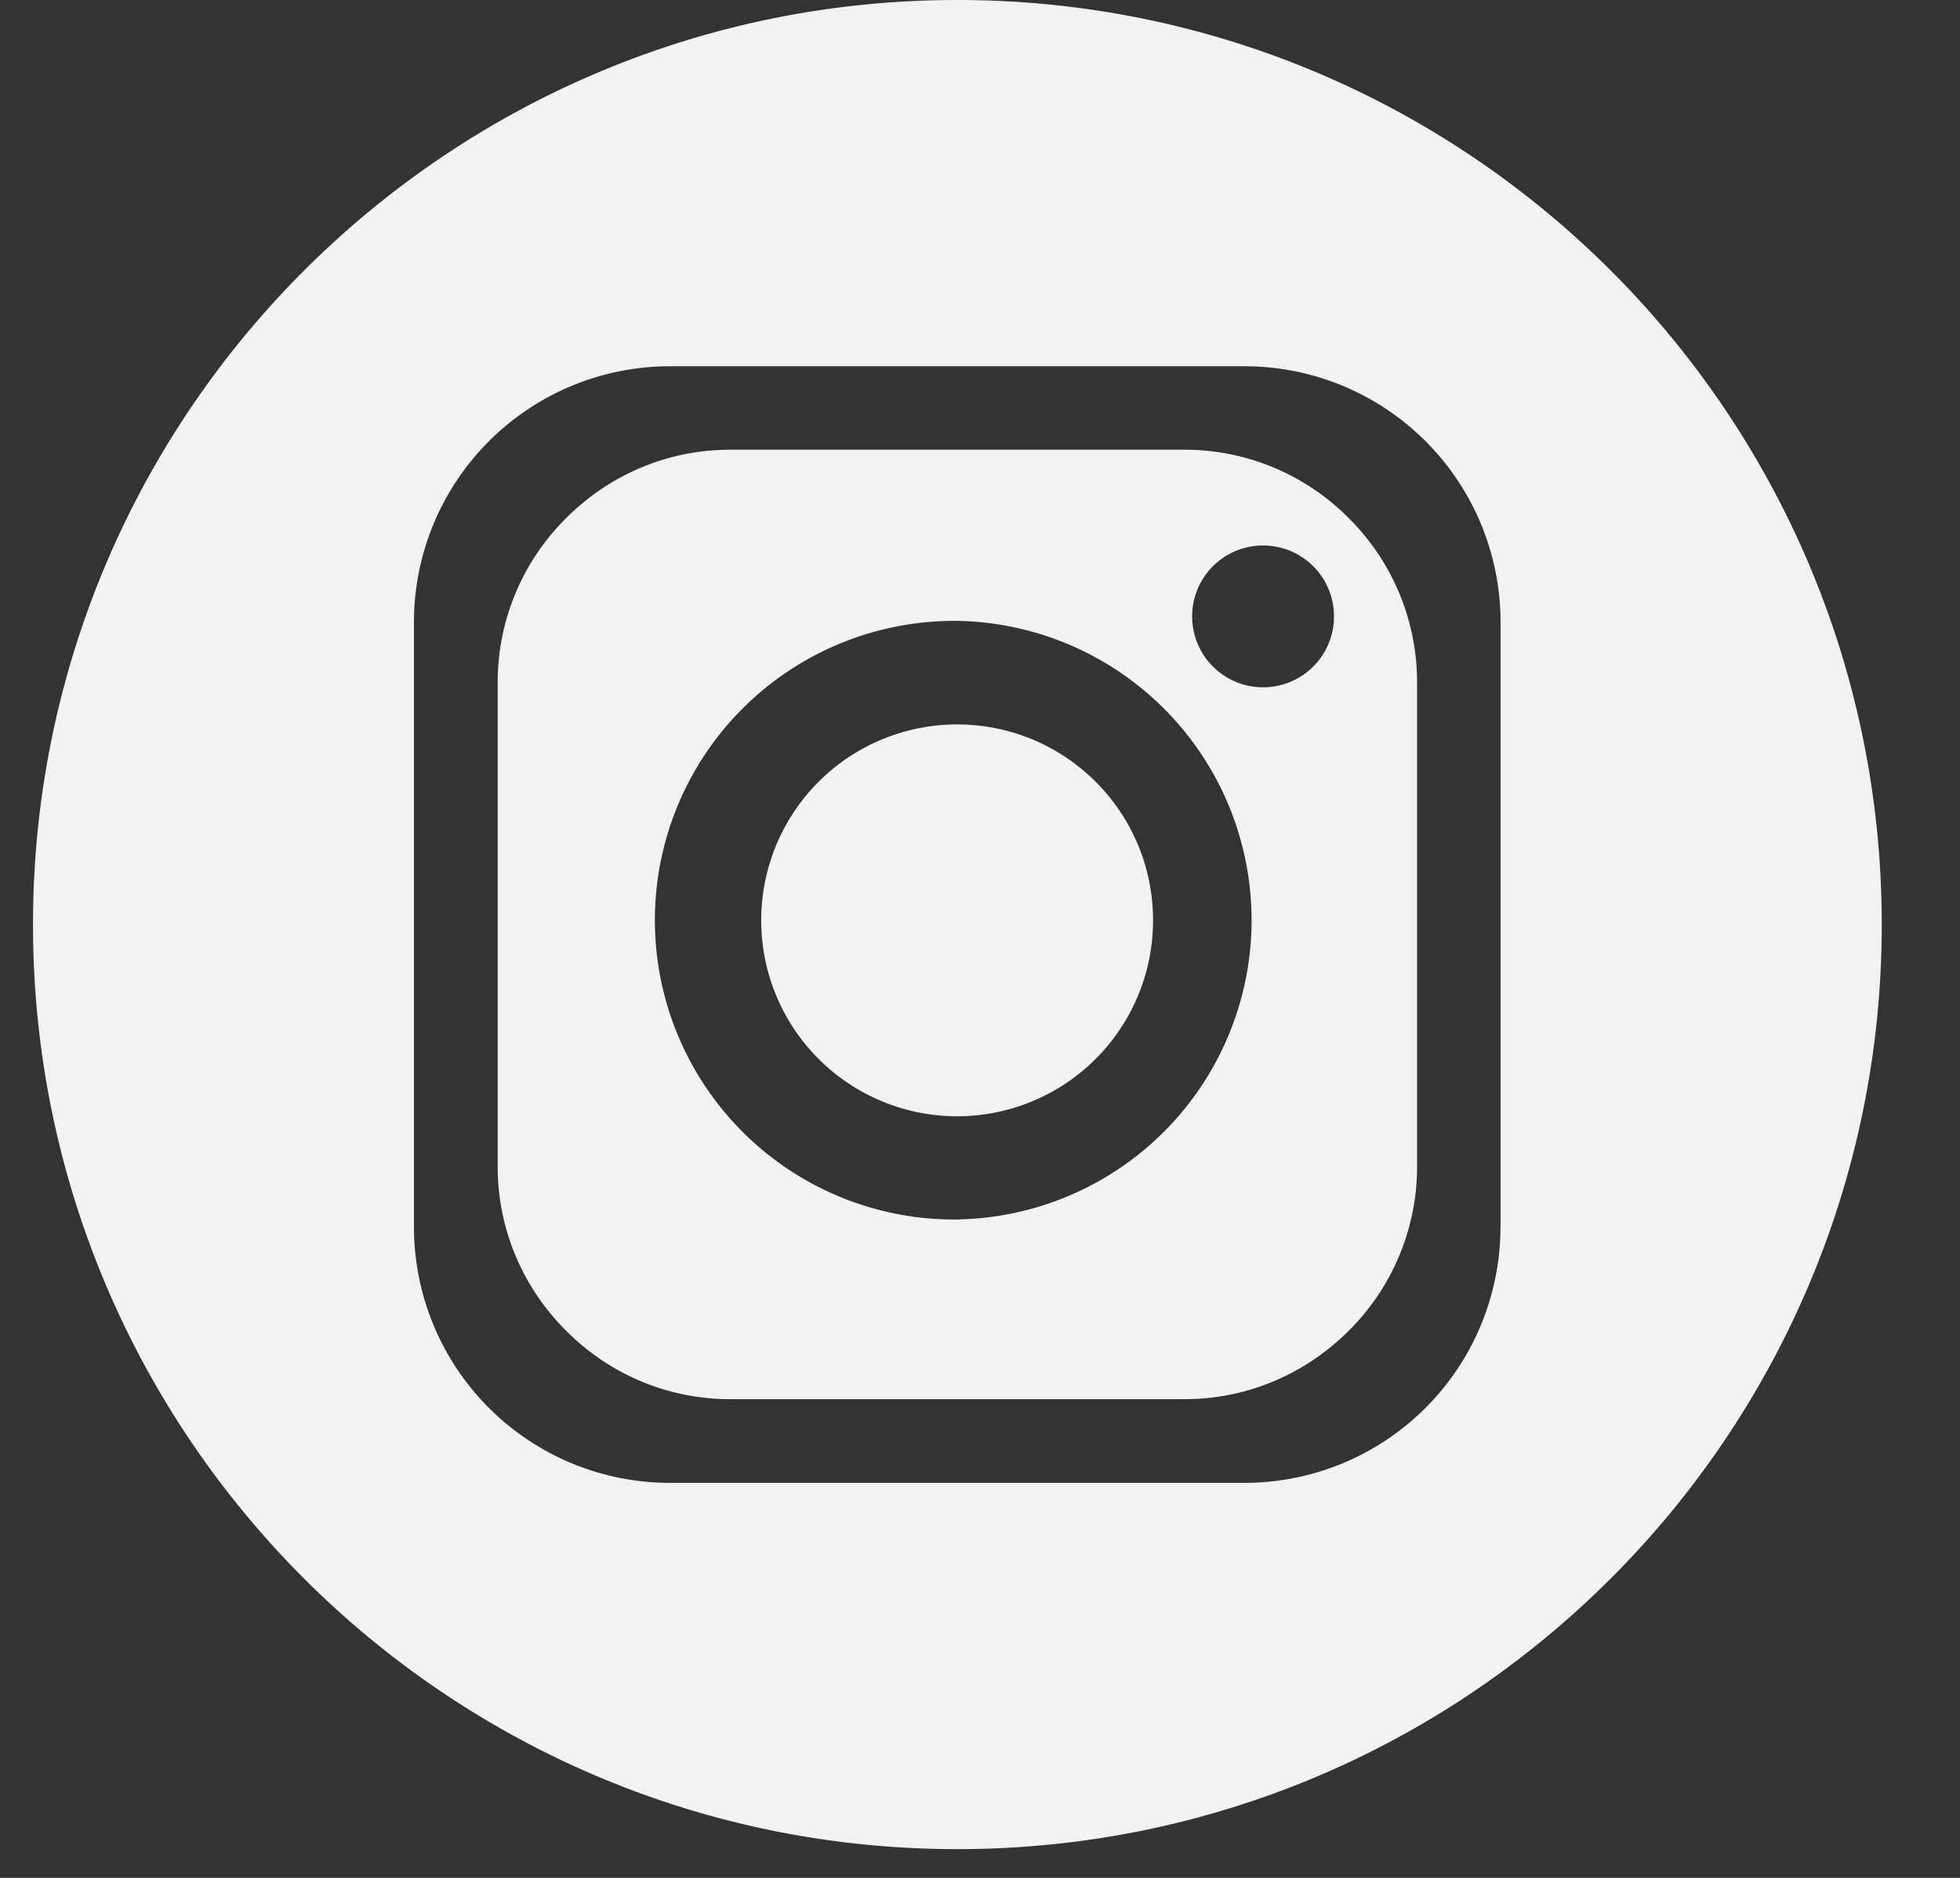 <svg width="24" height="23" fill="none" xmlns="http://www.w3.org/2000/svg"><rect width="100%" height="100%" fill="#333333" stroke="none"/><path d="M11.72 8.873a2.398 2.398 0 00-2.399 2.4 2.398 2.398 0 104.798 0c0-1.327-1.073-2.4-2.399-2.4z" fill="#F2F2F2"/><path d="M11.723 0C5.473 0 .404 5.071.404 11.324s5.069 11.324 11.319 11.324c6.25 0 11.319-5.071 11.319-11.324C23.042 5.068 17.973 0 11.723 0zm6.65 15.035a3.134 3.134 0 01-3.124 3.127H8.194a3.134 3.134 0 01-3.125-3.127V7.613a3.134 3.134 0 013.125-3.127h7.055a3.134 3.134 0 013.125 3.127v7.422z" fill="#F2F2F2"/><path d="M14.505 5.508H8.942c-.757 0-1.471.299-2.01.838a2.83 2.83 0 00-.838 2.011v5.93c0 .757.298 1.472.838 2.012.539.54 1.253.838 2.01.838h5.563c.756 0 1.47-.299 2.01-.838a2.83 2.83 0 00.837-2.011v-5.93a2.83 2.83 0 00-.837-2.012 2.827 2.827 0 00-2.01-.838zm-2.76 9.428a3.666 3.666 0 11.001-7.331 3.666 3.666 0 01-.002 7.33zm3.72-6.518a.868.868 0 11.002-1.737.868.868 0 01-.001 1.737z" fill="#F2F2F2"/></svg>